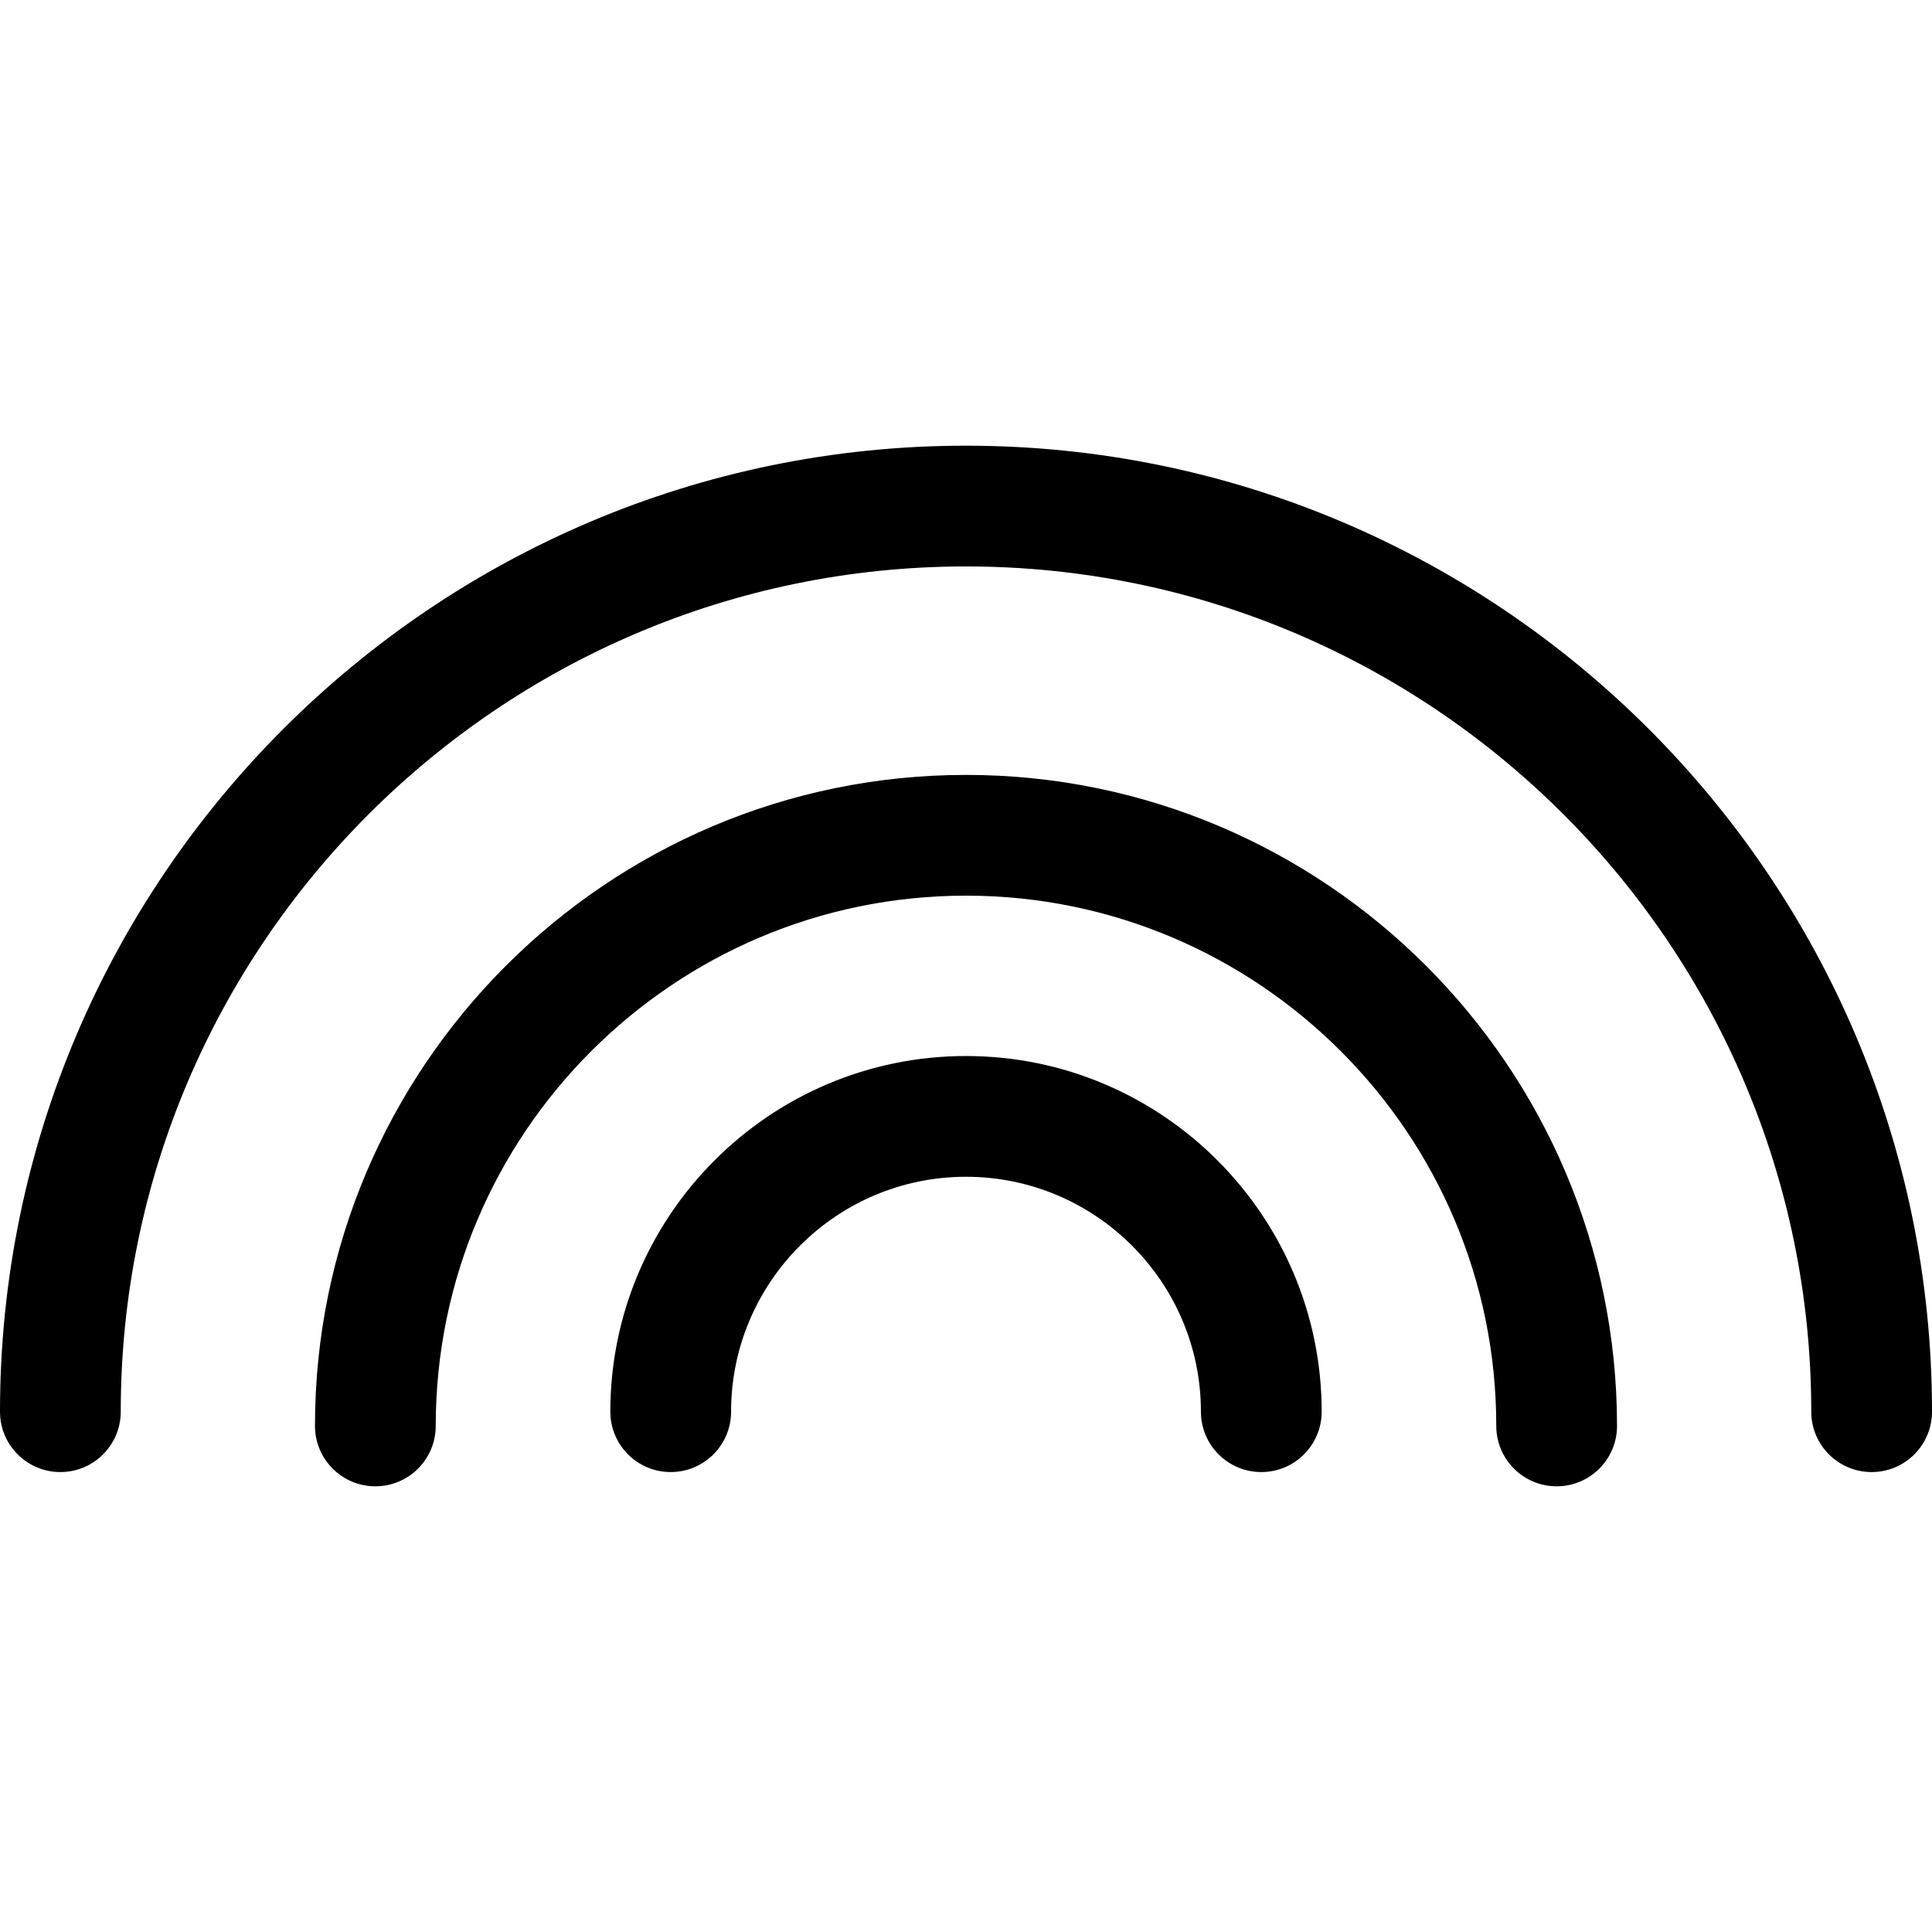 <svg xmlns="http://www.w3.org/2000/svg" viewBox="0 0 32 32"><!--! Font Icona - https://fonticona.com | License - https://fonticona.com/license | Copyright 2022 FontIcona.com --><path d="M31,24.382c-0.552,0-1-0.448-1-1c0-7.72-6.28-14-14-14s-14,6.28-14,14c0,0.552-0.448,1-1,1s-1-0.448-1-1c0-8.822,7.178-16,16-16s16,7.178,16,16C32,23.935,31.552,24.382,31,24.382z"/><path d="M20.891,24.382c-0.552,0-1-0.448-1-1c0-2.146-1.746-3.891-3.891-3.891s-3.891,1.746-3.891,3.891c0,0.552-0.448,1-1,1s-1-0.448-1-1c0-3.249,2.643-5.891,5.891-5.891s5.891,2.643,5.891,5.891C21.891,23.935,21.443,24.382,20.891,24.382z"/><path d="M25.783,24.618c-0.552,0-1-0.448-1-1c0-4.843-3.94-8.783-8.783-8.783s-8.783,3.94-8.783,8.783c0,0.552-0.448,1-1,1s-1-0.448-1-1c0-5.946,4.837-10.783,10.783-10.783s10.783,4.837,10.783,10.783C26.783,24.17,26.335,24.618,25.783,24.618z"/></svg>